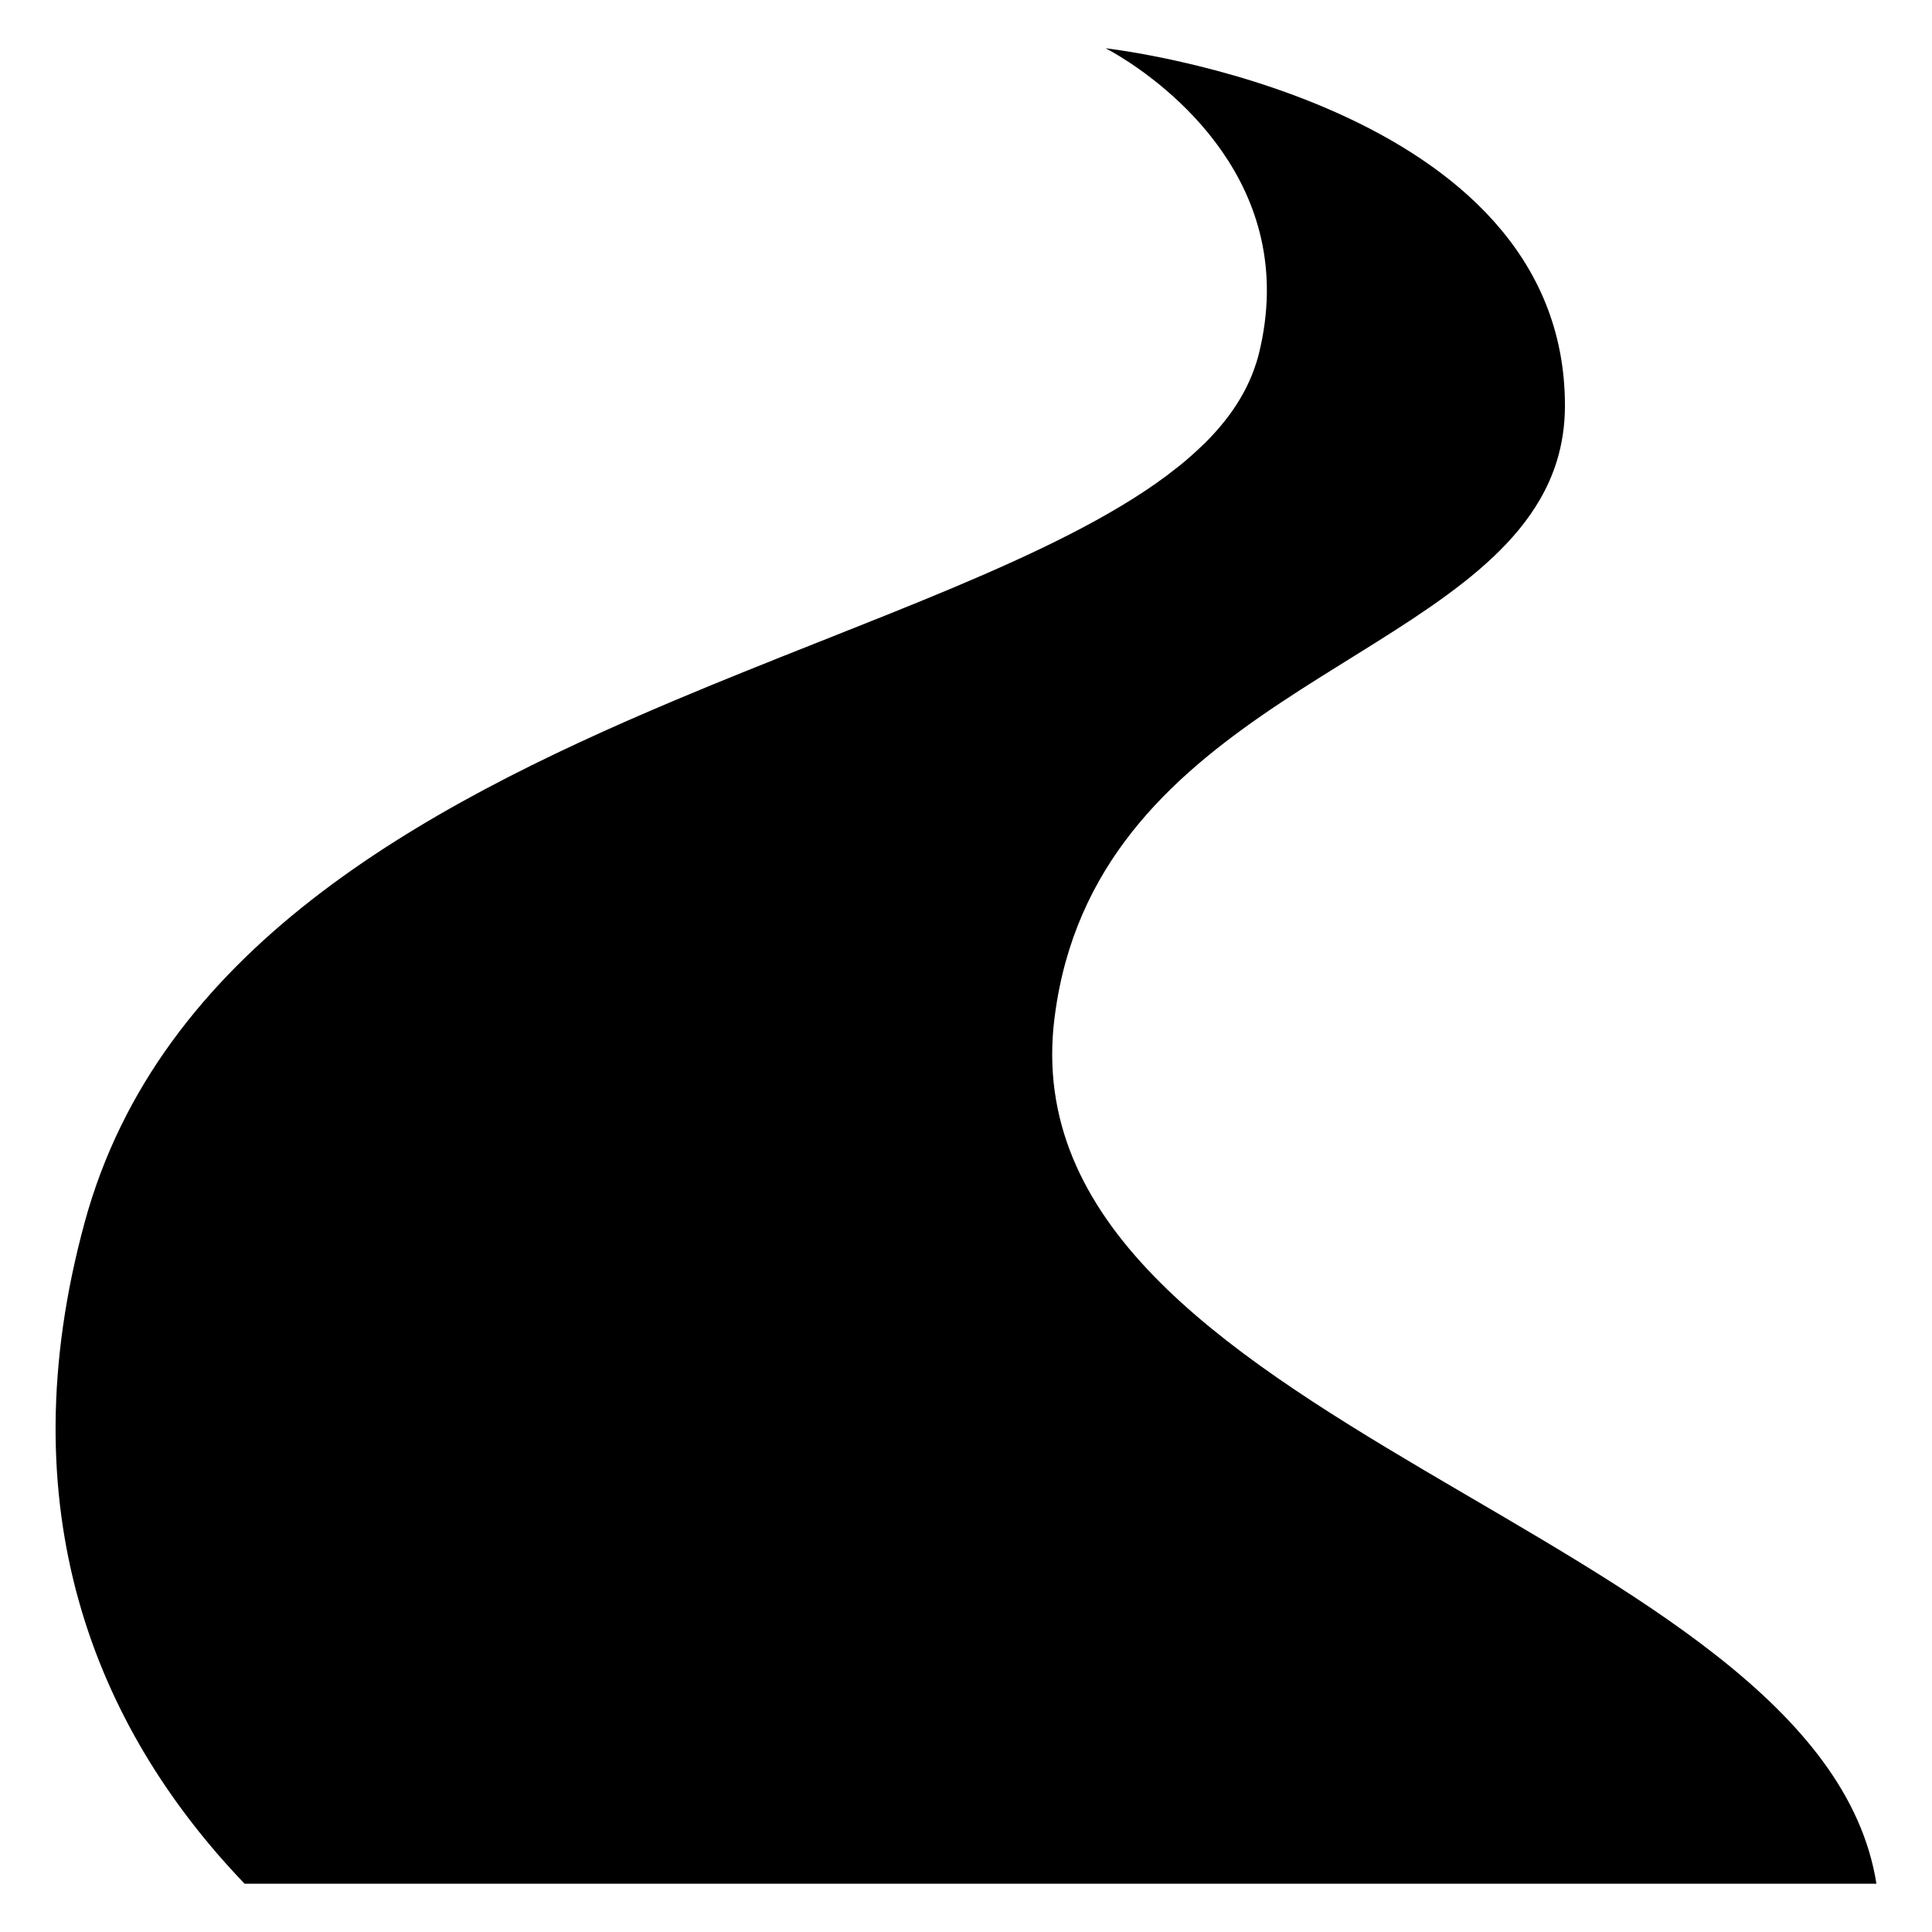 <?xml version="1.0" encoding="UTF-8" standalone="no"?>
<!-- Generator: Adobe Illustrator 15.1.0, SVG Export Plug-In . SVG Version: 6.00 Build 0)  -->

<svg
   version="1.1"
   id="Layer_1"
   x="0px"
   y="0px"
   width="283.46px"
   height="283.46px"
   viewBox="0 0 283.46 283.46"
   enable-background="new 0 0 283.46 283.46"
   xml:space="preserve"
   sodipodi:docname="river-stream-creek.svg"
   inkscape:version="1.2.2 (b0a8486541, 2022-12-01)"
   xmlns:inkscape="http://www.inkscape.org/namespaces/inkscape"
   xmlns:sodipodi="http://sodipodi.sourceforge.net/DTD/sodipodi-0.dtd"
   xmlns="http://www.w3.org/2000/svg"
   xmlns:svg="http://www.w3.org/2000/svg"><defs
   id="defs1004" /><sodipodi:namedview
   id="namedview1002"
   pagecolor="#ffffff"
   bordercolor="#000000"
   borderopacity="0.25"
   inkscape:showpageshadow="2"
   inkscape:pageopacity="0.0"
   inkscape:pagecheckerboard="0"
   inkscape:deskcolor="#d1d1d1"
   showgrid="false"
   inkscape:zoom="2.9633812"
   inkscape:cx="99.548449"
   inkscape:cy="141.73"
   inkscape:window-width="1920"
   inkscape:window-height="1015"
   inkscape:window-x="0"
   inkscape:window-y="0"
   inkscape:window-maximized="1"
   inkscape:current-layer="Layer_1" />
<g
   id="g999"
   style="fill:#000000">
	<path
   fill="none"
   d="M99.075,102.723c28.05-11.82,55.869-20.867,72.046-32.894C154.944,81.855,127.125,90.902,99.075,102.723z"
   id="path985"
   style="fill:#000000" />
	<path
   fill="none"
   d="M183.909,54.426c0.295-0.789,0.559-1.588,0.762-2.406C184.465,52.838,184.204,53.637,183.909,54.426z"
   id="path987"
   style="fill:#000000" />
	<path
   fill="none"
   d="M172.26,68.945c0.299-0.233,0.609-0.463,0.898-0.698C172.87,68.482,172.559,68.712,172.26,68.945z"
   id="path989"
   style="fill:#000000" />
	<path
   fill="none"
   d="M228.417,67.64c-0.617,2.007-1.461,3.896-2.502,5.687C226.956,71.536,227.799,69.647,228.417,67.64z"
   id="path991"
   style="fill:#000000" />
	<path
   fill="none"
   d="M176.821,64.969c-0.145,0.144-0.306,0.284-0.453,0.428C176.515,65.253,176.676,65.113,176.821,64.969z"
   id="path993"
   style="fill:#000000" />
	<path
   fill="none"
   d="M155.067,146.949c7.146-42.964,56.805-49.437,70.848-73.622C211.872,97.512,162.209,103.984,155.067,146.949z"
   id="path995"
   style="fill:#000000" />
	<path
   fill="#38ABEC"
   d="M184.67,52.02c-0.205,0.818-0.469,1.617-0.762,2.406c-1.416,3.81-3.828,7.296-7.089,10.543   c-0.146,0.144-0.306,0.284-0.454,0.428c-1.001,0.969-2.062,1.92-3.207,2.85c-0.289,0.235-0.601,0.465-0.897,0.698   c-0.38,0.295-0.748,0.593-1.142,0.884c-16.177,12.026-43.996,21.073-72.045,32.894c-37.681,15.879-75.782,36.764-86.649,76.608   c-11.449,41.979,1.384,74.015,23.461,97.045h0.001h239.419c-8.259-52.112-128.08-67.088-120.593-127.002   c0.103-0.821,0.222-1.631,0.353-2.426c7.144-42.964,56.806-49.437,70.847-73.622c1.041-1.791,1.885-3.68,2.504-5.687   c0.771-2.51,1.188-5.206,1.188-8.132c0-44.546-66.229-52.29-67.374-52.421c-0.009-0.001-0.025-0.003-0.025-0.003l0.006,0.003   c0.021,0.01,0.775,0.39,2,1.136C170.788,12.227,190.97,26.823,184.67,52.02z"
   id="path997"
   style="fill:#000000" />
</g>
</svg>
